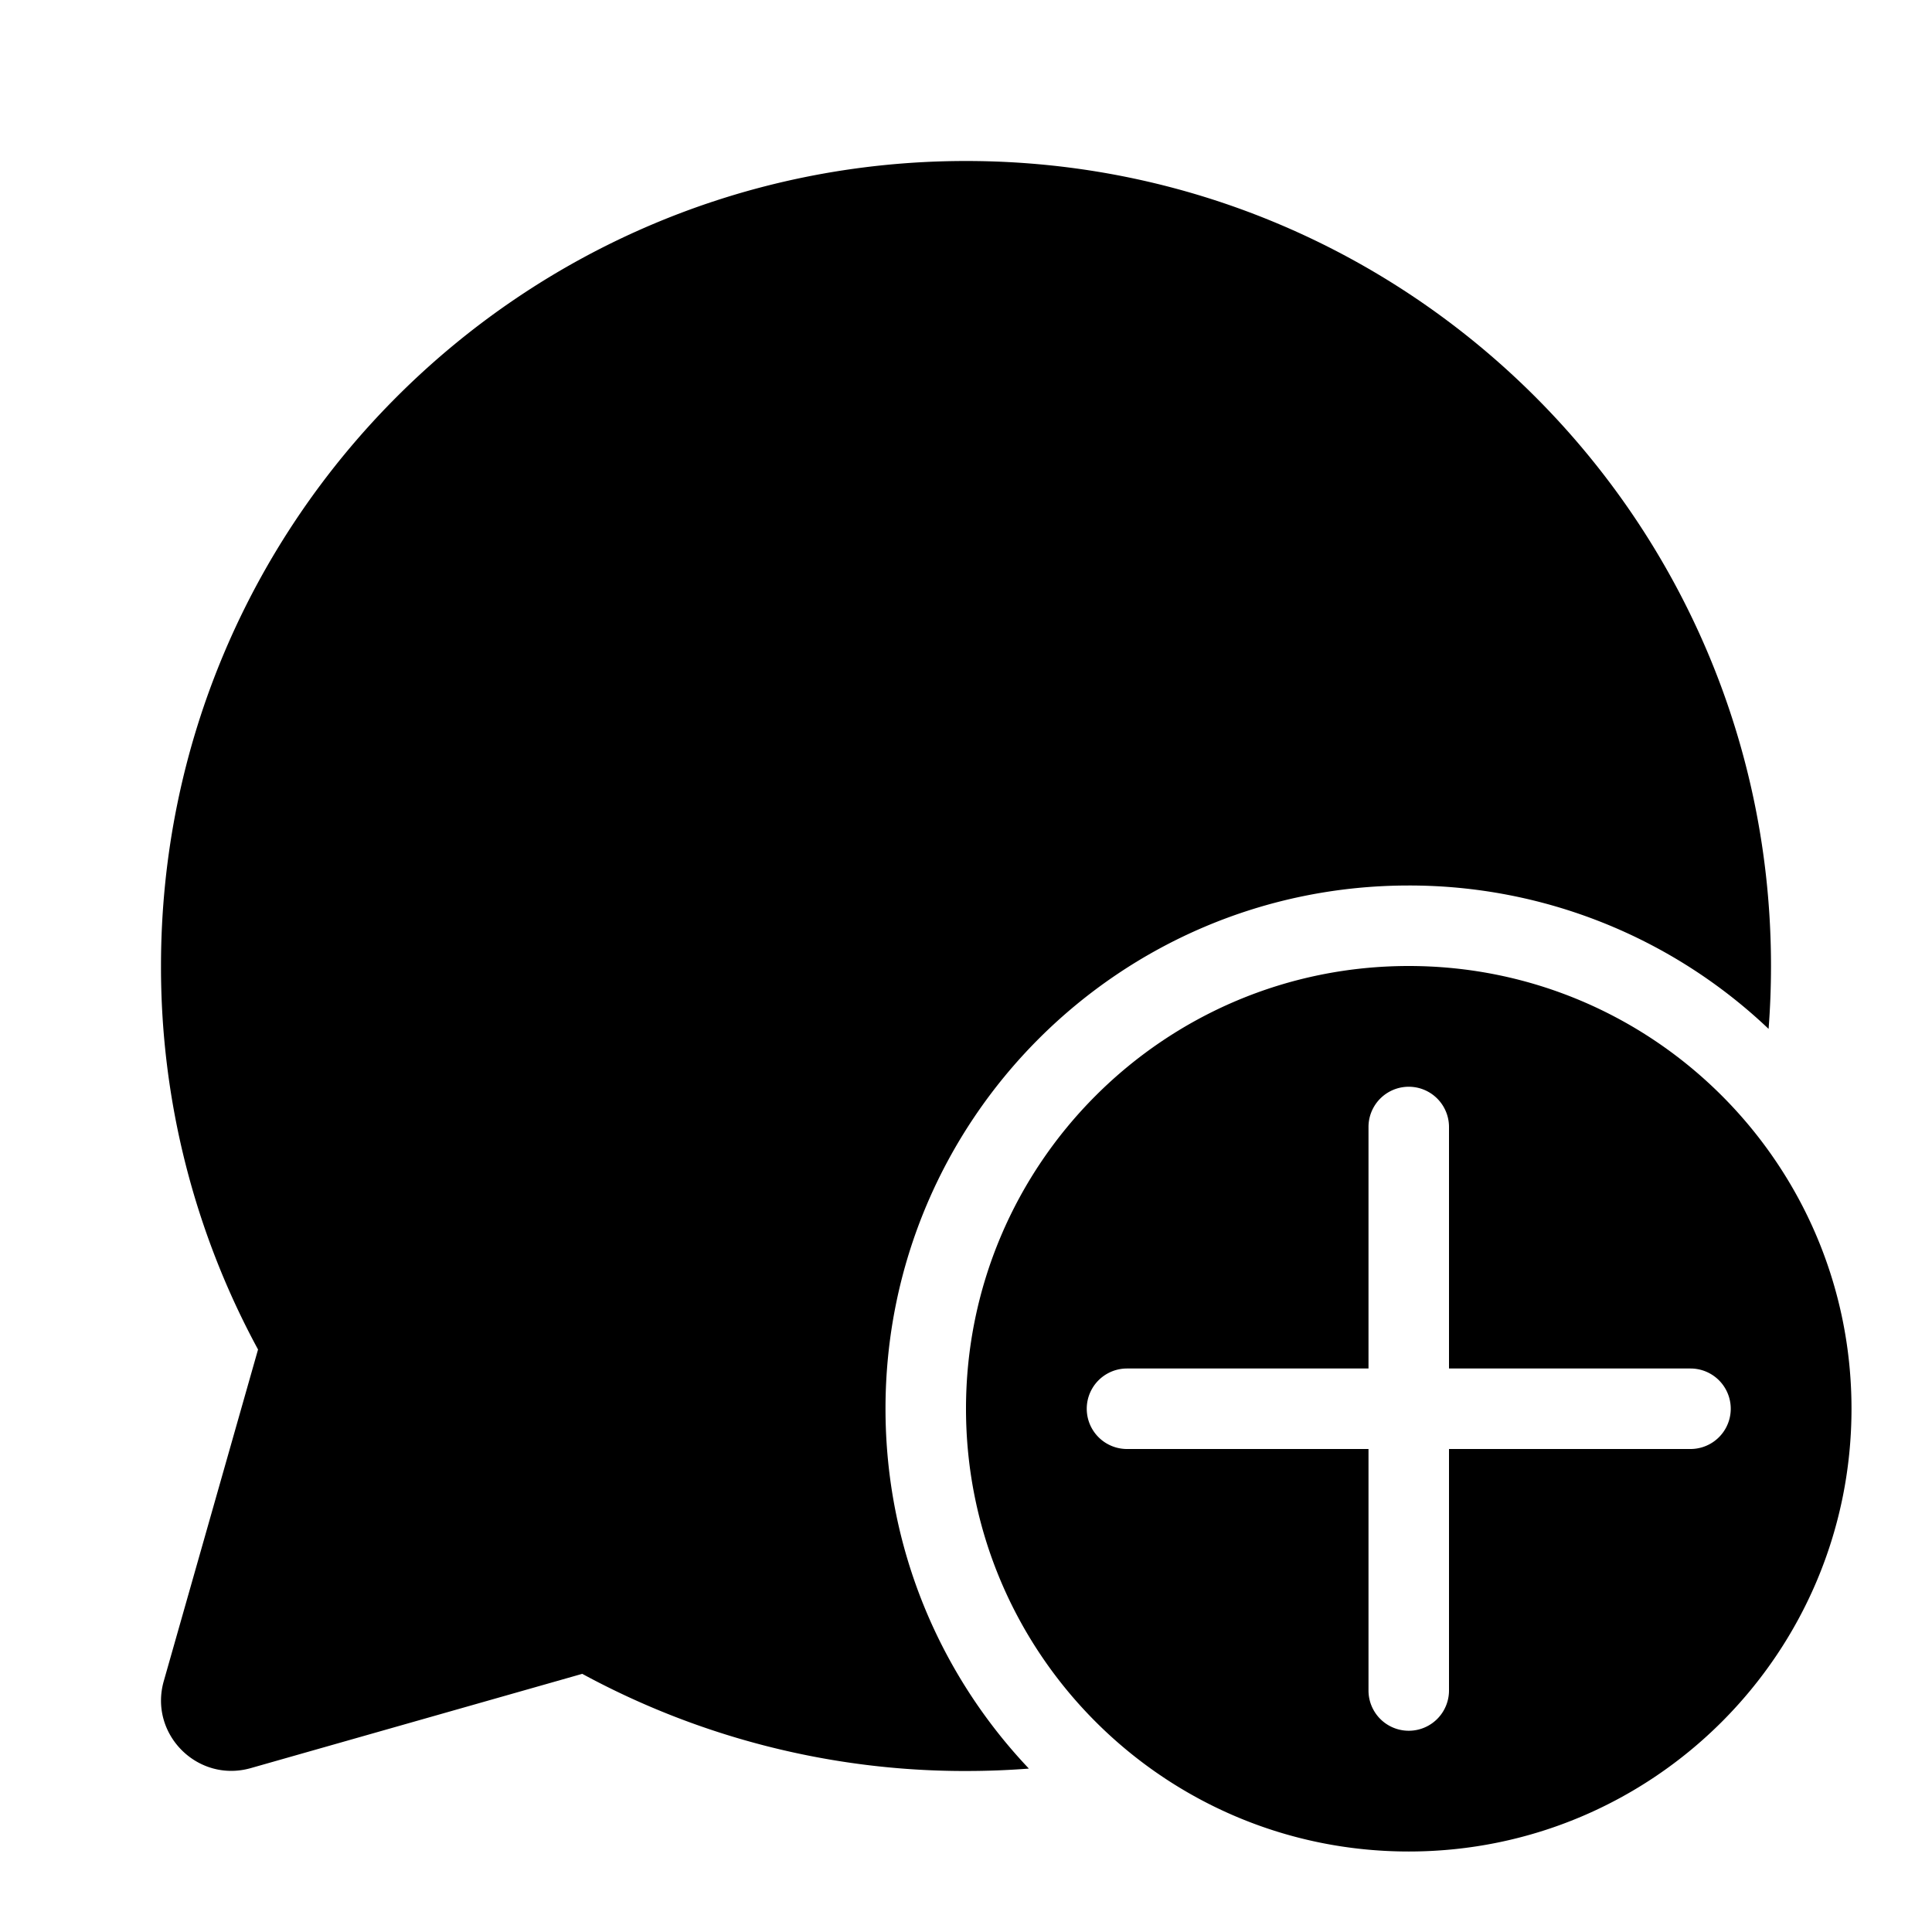 <svg xmlns="http://www.w3.org/2000/svg" xmlns:xlink="http://www.w3.org/1999/xlink" width="48" height="48" viewBox="0 0 48 48"><path fill="currentColor" d="M4 24C4 12.954 12.954 4 24 4s20 8.954 20 20c0 .526-.02 1.047-.06 1.562A12.956 12.956 0 0 0 35 22c-7.18 0-13 5.82-13 13c0 3.463 1.354 6.61 3.562 8.94c-.515.04-1.036.06-1.562.06a19.92 19.92 0 0 1-9.534-2.414l-8.235 2.342c-1.319.375-2.537-.844-2.162-2.162l2.342-8.238A19.917 19.917 0 0 1 4 24Zm42 11c0 6.075-4.925 11-11 11s-11-4.925-11-11s4.925-11 11-11s11 4.925 11 11Zm-10-7a1 1 0 1 0-2 0v6h-6a1 1 0 1 0 0 2h6v6a1 1 0 1 0 2 0v-6h6a1 1 0 1 0 0-2h-6v-6Z"/></svg>